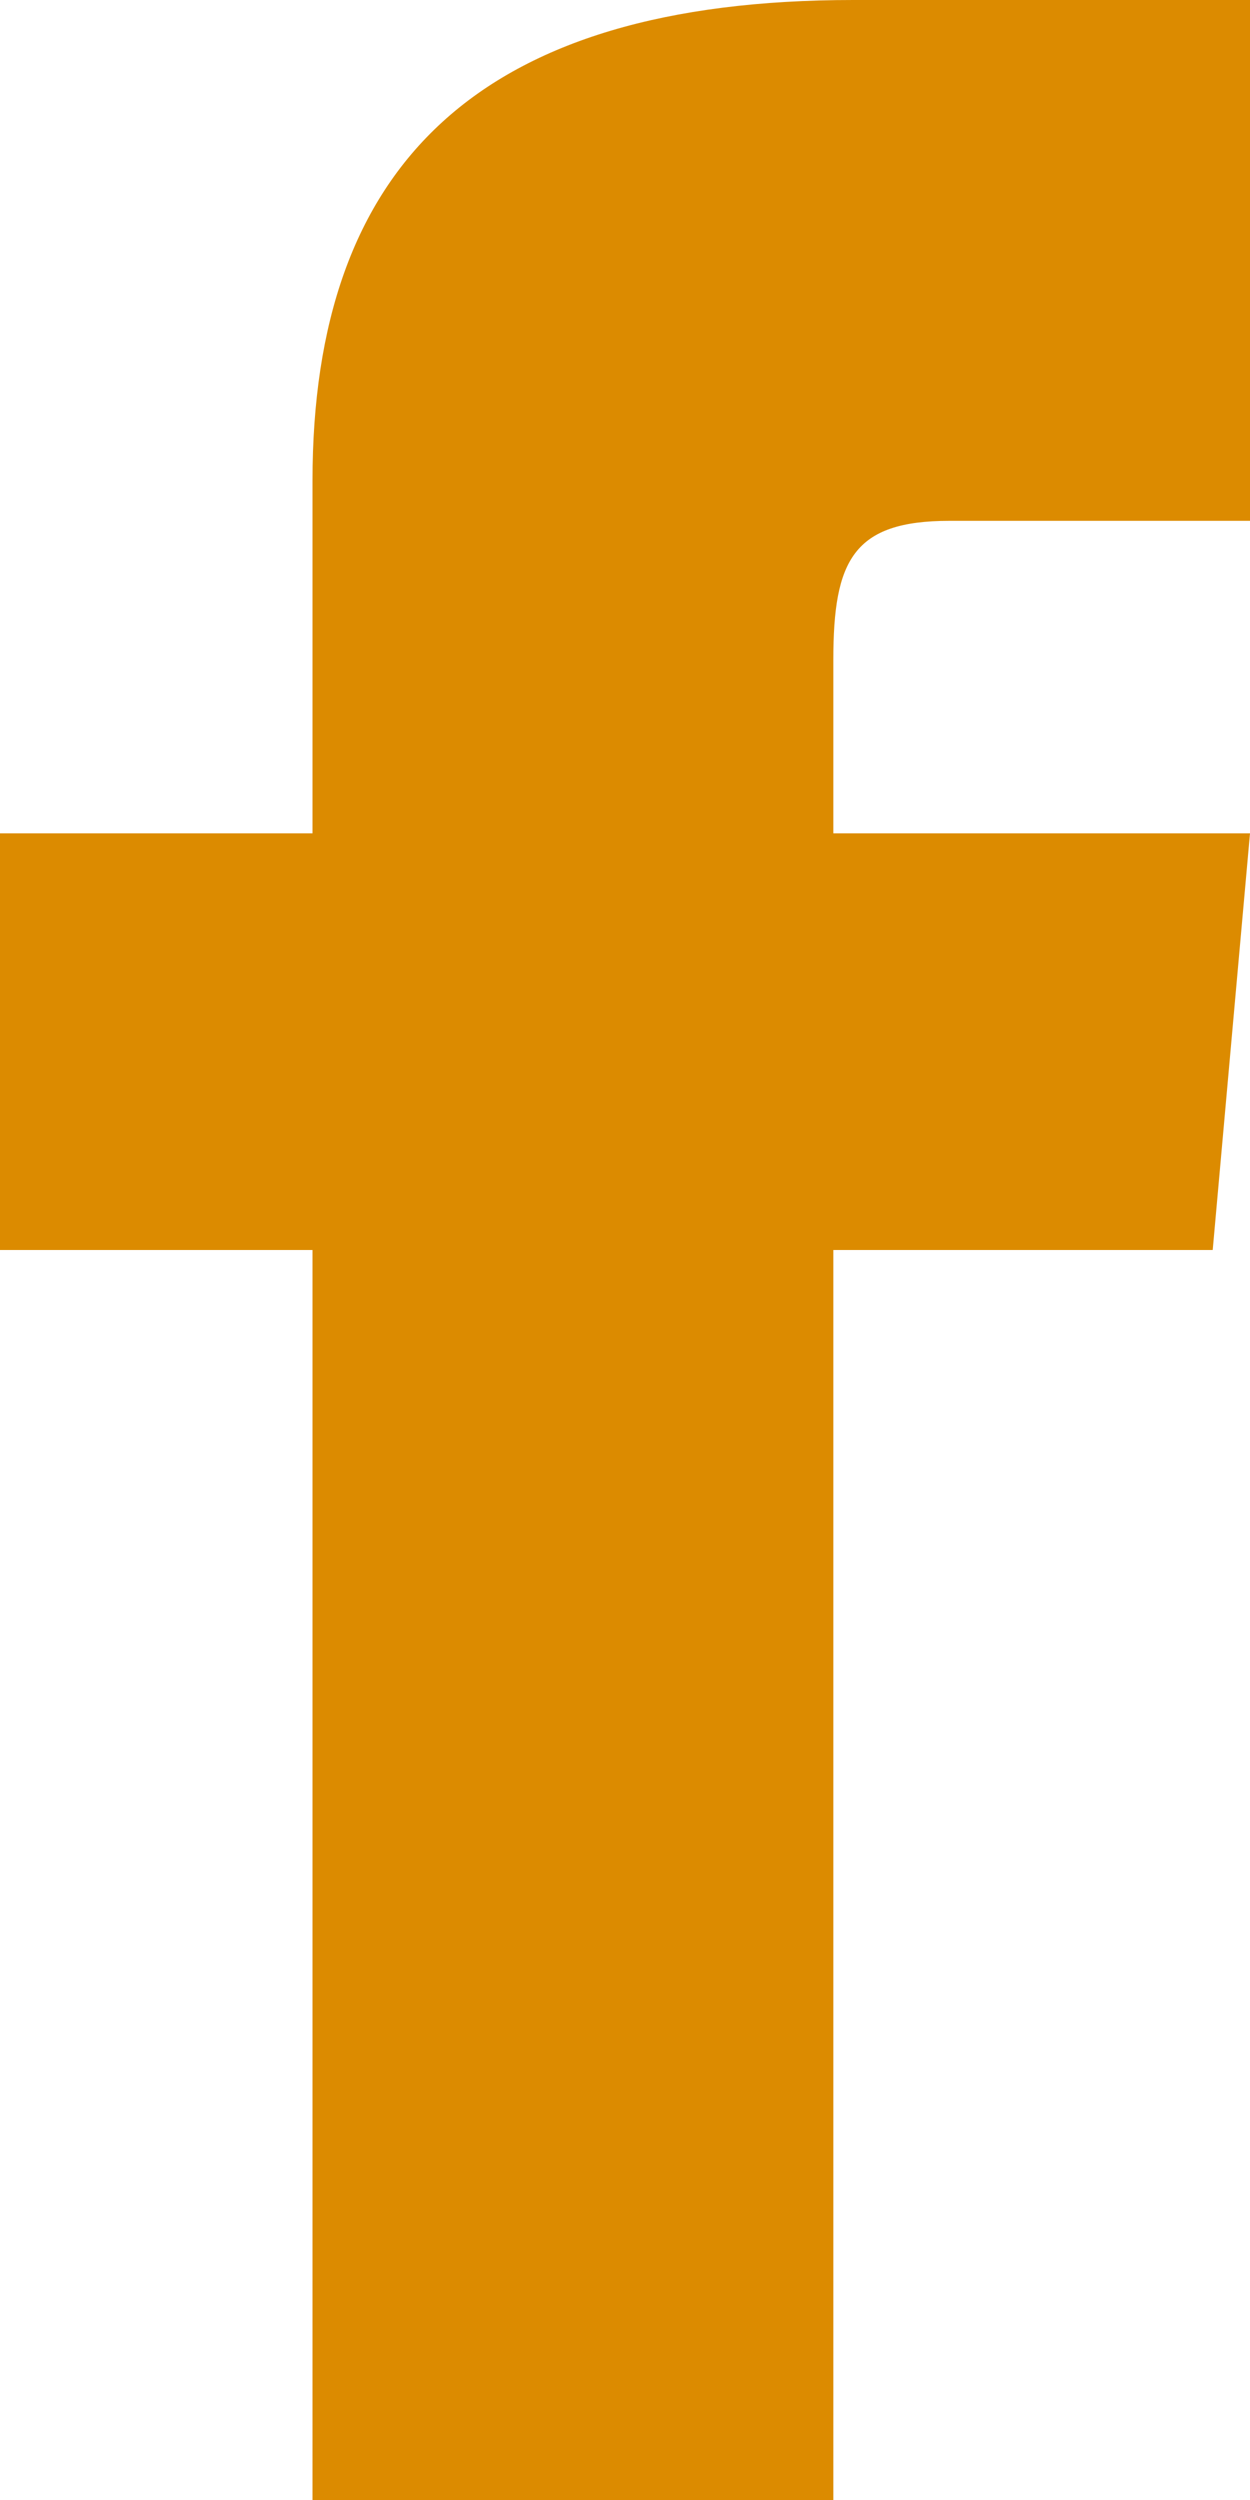 <?xml version="1.0" encoding="UTF-8"?>
<svg fill="none" viewBox="0 0 24 48" xmlns="http://www.w3.org/2000/svg">
<path d="M6 16H0V24H6V48H16V24H23.284L24 16H16V12.666C16 10.756 16.384 10 18.23 10H24V0H16.384C9.192 0 6 3.166 6 9.23V16Z" fill="#DC8B00"/>
</svg>

